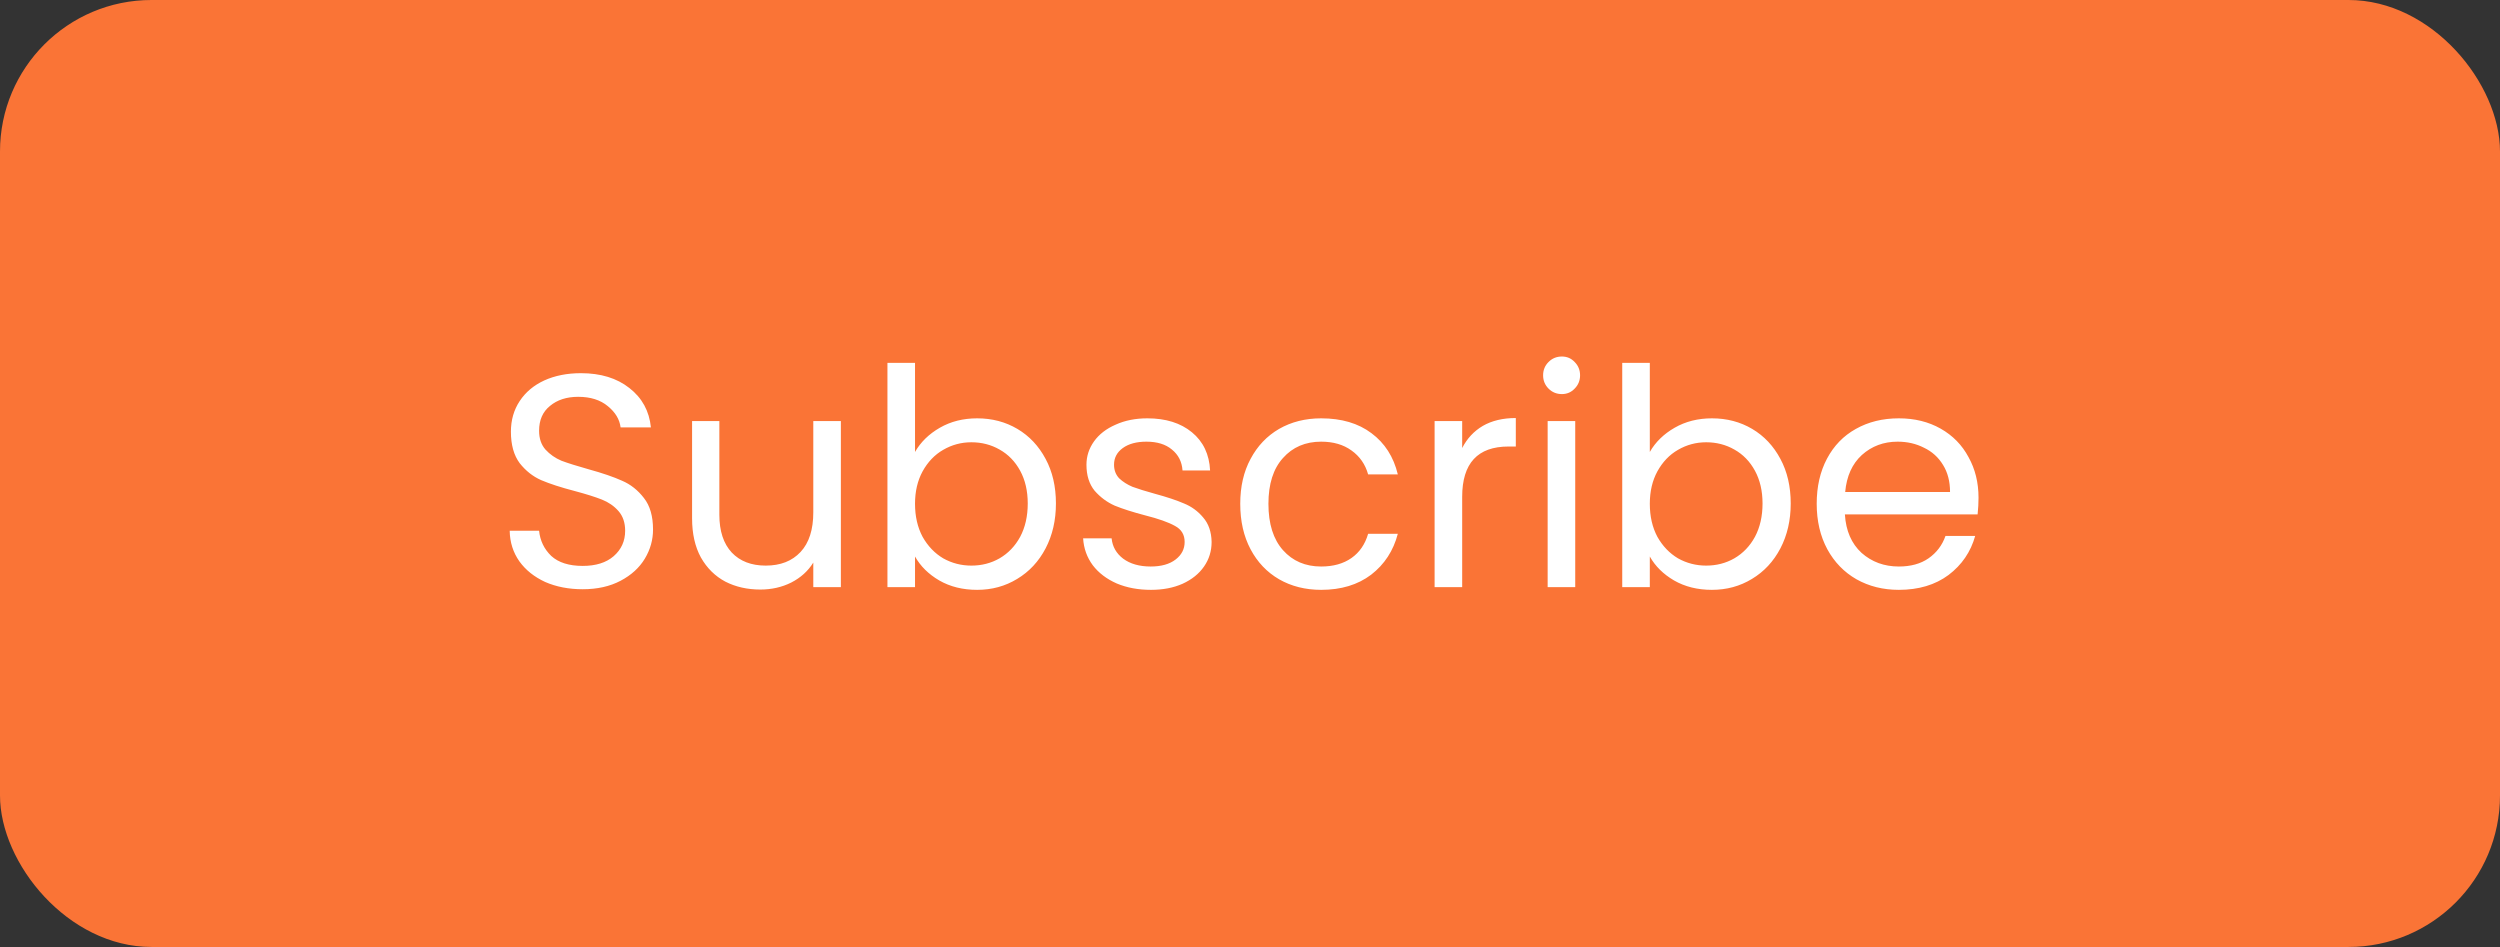 <svg width="132" height="50" viewBox="0 0 132 50" fill="none" xmlns="http://www.w3.org/2000/svg">
<rect x="0" y="0" width="132" height="50" fill="#333333" stroke="none"/>
<rect x="-0" width="132" height="50" rx="8" fill="#FA7436"/>
<path d="M30.768 31.112C30.032 31.112 29.37 30.984 28.784 30.728C28.208 30.461 27.754 30.099 27.424 29.64C27.093 29.171 26.922 28.632 26.912 28.024H28.464C28.517 28.547 28.73 28.989 29.104 29.352C29.488 29.704 30.042 29.88 30.768 29.88C31.461 29.88 32.005 29.709 32.4 29.368C32.805 29.016 33.008 28.568 33.008 28.024C33.008 27.597 32.89 27.251 32.656 26.984C32.421 26.717 32.128 26.515 31.776 26.376C31.424 26.237 30.949 26.088 30.352 25.928C29.616 25.736 29.024 25.544 28.576 25.352C28.138 25.16 27.76 24.861 27.44 24.456C27.13 24.04 26.976 23.485 26.976 22.792C26.976 22.184 27.13 21.645 27.44 21.176C27.749 20.707 28.181 20.344 28.736 20.088C29.301 19.832 29.946 19.704 30.672 19.704C31.717 19.704 32.57 19.965 33.232 20.488C33.904 21.011 34.282 21.704 34.368 22.568H32.768C32.714 22.141 32.49 21.768 32.096 21.448C31.701 21.117 31.178 20.952 30.528 20.952C29.92 20.952 29.424 21.112 29.04 21.432C28.656 21.741 28.464 22.179 28.464 22.744C28.464 23.149 28.576 23.48 28.8 23.736C29.034 23.992 29.317 24.189 29.648 24.328C29.989 24.456 30.464 24.605 31.072 24.776C31.808 24.979 32.4 25.181 32.848 25.384C33.296 25.576 33.68 25.88 34 26.296C34.32 26.701 34.48 27.256 34.48 27.96C34.48 28.504 34.336 29.016 34.048 29.496C33.76 29.976 33.333 30.365 32.768 30.664C32.202 30.963 31.536 31.112 30.768 31.112ZM44.398 22.232V31H42.942V29.704C42.665 30.152 42.276 30.504 41.774 30.76C41.284 31.005 40.74 31.128 40.142 31.128C39.46 31.128 38.846 30.989 38.302 30.712C37.758 30.424 37.326 29.997 37.006 29.432C36.697 28.867 36.542 28.179 36.542 27.368V22.232H37.982V27.176C37.982 28.04 38.201 28.707 38.638 29.176C39.076 29.635 39.673 29.864 40.43 29.864C41.209 29.864 41.822 29.624 42.27 29.144C42.718 28.664 42.942 27.965 42.942 27.048V22.232H44.398ZM48.313 23.864C48.611 23.341 49.049 22.915 49.625 22.584C50.201 22.253 50.857 22.088 51.593 22.088C52.382 22.088 53.091 22.275 53.721 22.648C54.35 23.021 54.846 23.549 55.209 24.232C55.571 24.904 55.753 25.688 55.753 26.584C55.753 27.469 55.571 28.259 55.209 28.952C54.846 29.645 54.345 30.184 53.705 30.568C53.075 30.952 52.371 31.144 51.593 31.144C50.835 31.144 50.169 30.979 49.593 30.648C49.027 30.317 48.601 29.896 48.313 29.384V31H46.857V19.16H48.313V23.864ZM54.265 26.584C54.265 25.923 54.131 25.347 53.865 24.856C53.598 24.365 53.235 23.992 52.777 23.736C52.329 23.48 51.833 23.352 51.289 23.352C50.755 23.352 50.259 23.485 49.801 23.752C49.353 24.008 48.99 24.387 48.713 24.888C48.446 25.379 48.313 25.949 48.313 26.6C48.313 27.261 48.446 27.843 48.713 28.344C48.99 28.835 49.353 29.213 49.801 29.48C50.259 29.736 50.755 29.864 51.289 29.864C51.833 29.864 52.329 29.736 52.777 29.48C53.235 29.213 53.598 28.835 53.865 28.344C54.131 27.843 54.265 27.256 54.265 26.584ZM60.773 31.144C60.101 31.144 59.499 31.032 58.965 30.808C58.432 30.573 58.011 30.253 57.701 29.848C57.392 29.432 57.221 28.957 57.189 28.424H58.693C58.736 28.861 58.939 29.219 59.301 29.496C59.675 29.773 60.16 29.912 60.757 29.912C61.312 29.912 61.749 29.789 62.069 29.544C62.389 29.299 62.549 28.989 62.549 28.616C62.549 28.232 62.379 27.949 62.037 27.768C61.696 27.576 61.168 27.389 60.453 27.208C59.803 27.037 59.269 26.867 58.853 26.696C58.448 26.515 58.096 26.253 57.797 25.912C57.509 25.56 57.365 25.101 57.365 24.536C57.365 24.088 57.499 23.677 57.765 23.304C58.032 22.931 58.411 22.637 58.901 22.424C59.392 22.2 59.952 22.088 60.581 22.088C61.552 22.088 62.336 22.333 62.933 22.824C63.531 23.315 63.851 23.987 63.893 24.84H62.437C62.405 24.381 62.219 24.013 61.877 23.736C61.547 23.459 61.099 23.32 60.533 23.32C60.011 23.32 59.595 23.432 59.285 23.656C58.976 23.88 58.821 24.173 58.821 24.536C58.821 24.824 58.912 25.064 59.093 25.256C59.285 25.437 59.52 25.587 59.797 25.704C60.085 25.811 60.48 25.933 60.981 26.072C61.611 26.243 62.123 26.413 62.517 26.584C62.912 26.744 63.248 26.989 63.525 27.32C63.813 27.651 63.963 28.083 63.973 28.616C63.973 29.096 63.84 29.528 63.573 29.912C63.307 30.296 62.928 30.6 62.437 30.824C61.957 31.037 61.403 31.144 60.773 31.144ZM65.485 26.6C65.485 25.693 65.666 24.904 66.029 24.232C66.391 23.549 66.893 23.021 67.533 22.648C68.183 22.275 68.925 22.088 69.757 22.088C70.834 22.088 71.719 22.349 72.413 22.872C73.117 23.395 73.581 24.12 73.805 25.048H72.237C72.087 24.515 71.794 24.093 71.357 23.784C70.93 23.475 70.397 23.32 69.757 23.32C68.925 23.32 68.253 23.608 67.741 24.184C67.229 24.749 66.973 25.555 66.973 26.6C66.973 27.656 67.229 28.472 67.741 29.048C68.253 29.624 68.925 29.912 69.757 29.912C70.397 29.912 70.93 29.763 71.357 29.464C71.783 29.165 72.077 28.739 72.237 28.184H73.805C73.57 29.08 73.101 29.8 72.397 30.344C71.693 30.877 70.813 31.144 69.757 31.144C68.925 31.144 68.183 30.957 67.533 30.584C66.893 30.211 66.391 29.683 66.029 29C65.666 28.317 65.485 27.517 65.485 26.6ZM77.203 23.656C77.459 23.155 77.822 22.765 78.291 22.488C78.771 22.211 79.353 22.072 80.035 22.072V23.576H79.651C78.019 23.576 77.203 24.461 77.203 26.232V31H75.747V22.232H77.203V23.656ZM82.468 20.808C82.191 20.808 81.956 20.712 81.764 20.52C81.572 20.328 81.476 20.093 81.476 19.816C81.476 19.539 81.572 19.304 81.764 19.112C81.956 18.92 82.191 18.824 82.468 18.824C82.735 18.824 82.959 18.92 83.14 19.112C83.332 19.304 83.428 19.539 83.428 19.816C83.428 20.093 83.332 20.328 83.14 20.52C82.959 20.712 82.735 20.808 82.468 20.808ZM83.172 22.232V31H81.716V22.232H83.172ZM87.11 23.864C87.408 23.341 87.846 22.915 88.422 22.584C88.998 22.253 89.654 22.088 90.39 22.088C91.179 22.088 91.888 22.275 92.518 22.648C93.147 23.021 93.643 23.549 94.006 24.232C94.368 24.904 94.55 25.688 94.55 26.584C94.55 27.469 94.368 28.259 94.006 28.952C93.643 29.645 93.142 30.184 92.502 30.568C91.872 30.952 91.168 31.144 90.39 31.144C89.632 31.144 88.966 30.979 88.39 30.648C87.824 30.317 87.398 29.896 87.11 29.384V31H85.654V19.16H87.11V23.864ZM93.062 26.584C93.062 25.923 92.928 25.347 92.662 24.856C92.395 24.365 92.032 23.992 91.574 23.736C91.126 23.48 90.63 23.352 90.086 23.352C89.552 23.352 89.056 23.485 88.598 23.752C88.15 24.008 87.787 24.387 87.51 24.888C87.243 25.379 87.11 25.949 87.11 26.6C87.11 27.261 87.243 27.843 87.51 28.344C87.787 28.835 88.15 29.213 88.598 29.48C89.056 29.736 89.552 29.864 90.086 29.864C90.63 29.864 91.126 29.736 91.574 29.48C92.032 29.213 92.395 28.835 92.662 28.344C92.928 27.843 93.062 27.256 93.062 26.584ZM104.466 26.28C104.466 26.557 104.45 26.851 104.418 27.16H97.41C97.463 28.024 97.757 28.701 98.29 29.192C98.834 29.672 99.49 29.912 100.258 29.912C100.887 29.912 101.41 29.768 101.826 29.48C102.253 29.181 102.551 28.787 102.722 28.296H104.29C104.055 29.139 103.586 29.827 102.882 30.36C102.178 30.883 101.303 31.144 100.258 31.144C99.426 31.144 98.68 30.957 98.018 30.584C97.368 30.211 96.856 29.683 96.482 29C96.109 28.307 95.922 27.507 95.922 26.6C95.922 25.693 96.103 24.899 96.466 24.216C96.829 23.533 97.335 23.011 97.986 22.648C98.647 22.275 99.405 22.088 100.258 22.088C101.09 22.088 101.826 22.269 102.466 22.632C103.106 22.995 103.597 23.496 103.938 24.136C104.29 24.765 104.466 25.48 104.466 26.28ZM102.962 25.976C102.962 25.421 102.839 24.947 102.594 24.552C102.349 24.147 102.013 23.843 101.586 23.64C101.17 23.427 100.706 23.32 100.194 23.32C99.458 23.32 98.829 23.555 98.306 24.024C97.794 24.493 97.501 25.144 97.426 25.976H102.962Z" fill="white"/>
</svg>
